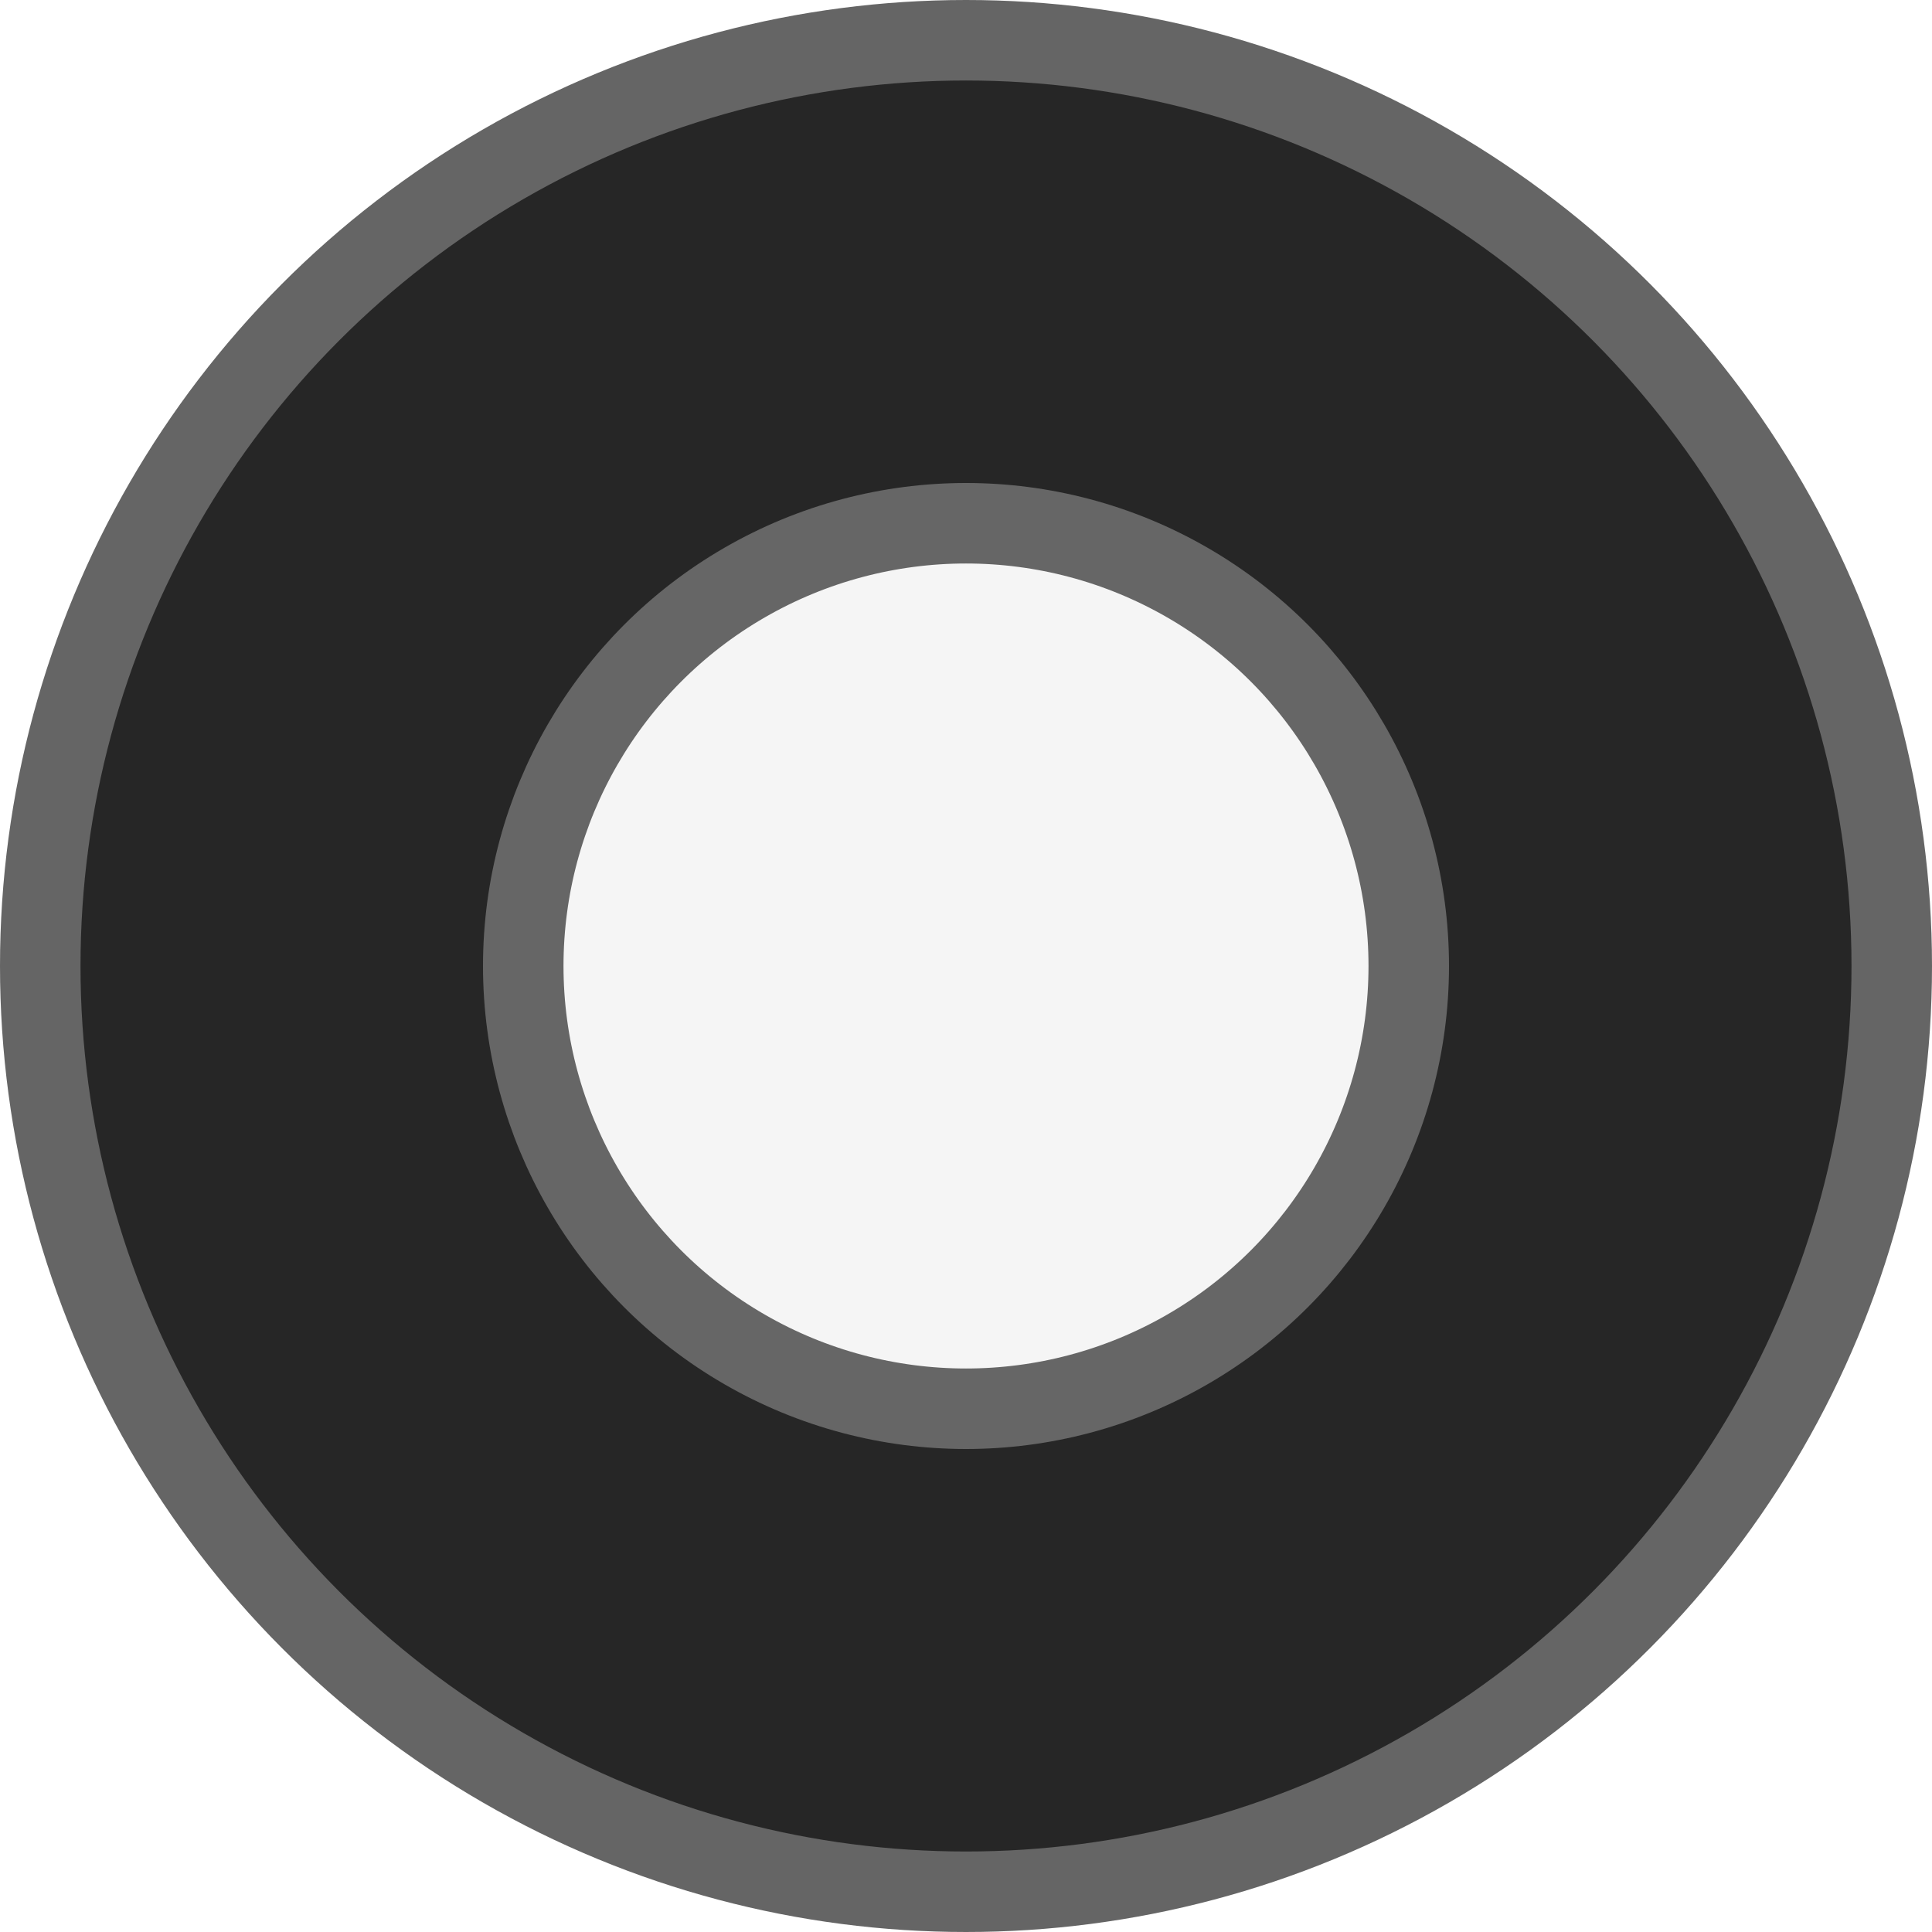 <svg width="24" height="24" viewBox="0 0 24 24" fill="none" xmlns="http://www.w3.org/2000/svg">
<rect width="24" height="24" fill="#1E1E1E"/>
<g clip-path="url(#clip0_0_1)">
<rect width="150" height="380" transform="translate(-35 -346)" fill="white"/>
<circle cx="12" cy="12" r="11.5" fill="#262626" stroke="#656565"/>
<circle cx="12" cy="12" r="5.5" fill="#F5F5F5" stroke="#666666"/>
</g>
<defs>
<clipPath id="clip0_0_1">
<rect width="150" height="380" fill="white" transform="translate(-35 -346)"/>
</clipPath>
</defs>
</svg>
